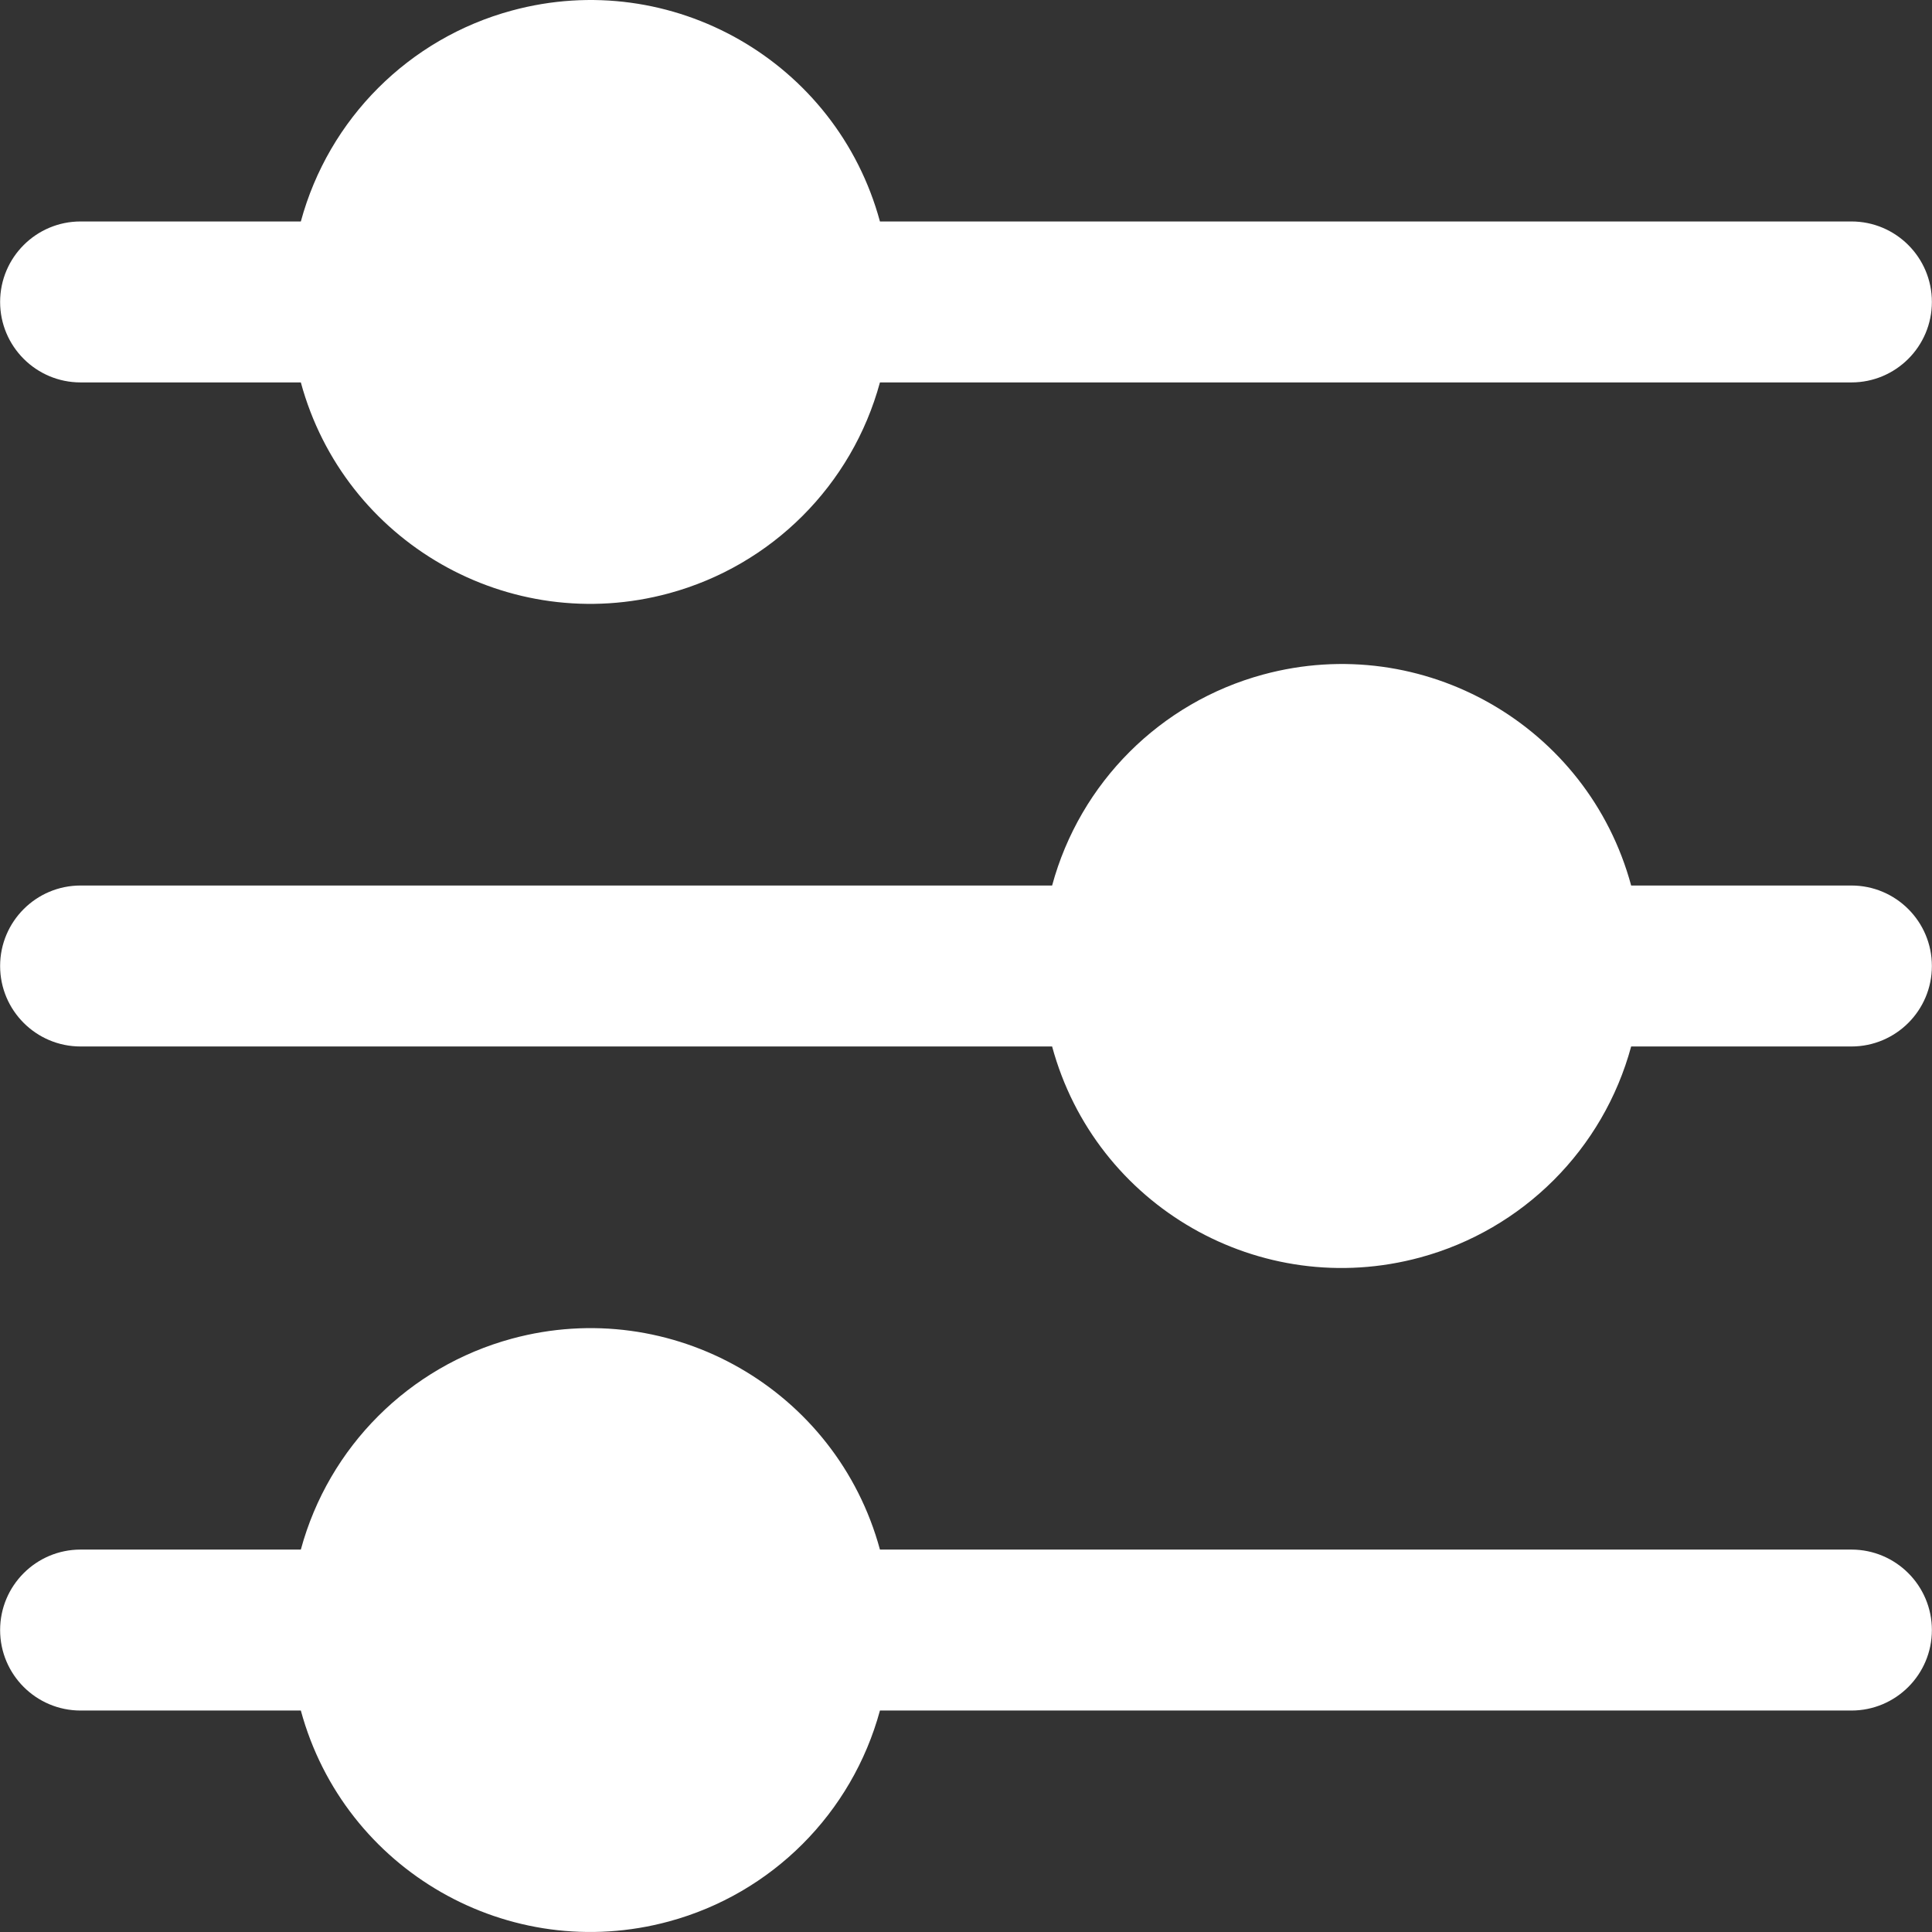 <svg width="35" height="35" viewBox="0 0 35 35" fill="none" xmlns="http://www.w3.org/2000/svg">
<rect x="0" y="0" width="35" height="35" fill="#333333" stroke="none"/>
<g clip-path="url(#clip0_17_109)">
<path d="M1.46 6.928H5.45C6.237 9.825 9.224 11.536 12.121 10.748C13.982 10.242 15.435 8.789 15.941 6.928H33.54C34.345 6.928 34.998 6.275 34.998 5.47C34.998 4.665 34.345 4.012 33.54 4.012H15.941C15.154 1.115 12.167 -0.596 9.27 0.192C7.409 0.697 5.955 2.151 5.45 4.012H1.46C0.655 4.012 0.002 4.665 0.002 5.47C0.002 6.275 0.655 6.928 1.46 6.928Z" fill="white"/>
<path d="M33.54 16.042H29.55C28.765 13.145 25.779 11.434 22.883 12.22C21.02 12.725 19.565 14.18 19.06 16.042H1.46C0.655 16.042 0.002 16.695 0.002 17.5C0.002 18.305 0.655 18.958 1.46 18.958H19.06C19.846 21.855 22.831 23.566 25.728 22.78C27.59 22.275 29.045 20.82 29.55 18.958H33.54C34.345 18.958 34.998 18.305 34.998 17.5C34.998 16.695 34.345 16.042 33.54 16.042Z" fill="white"/>
<path d="M33.54 28.072H15.941C15.154 25.175 12.167 23.464 9.27 24.252C7.409 24.758 5.955 26.211 5.45 28.072H1.46C0.655 28.072 0.002 28.725 0.002 29.53C0.002 30.335 0.655 30.988 1.46 30.988H5.45C6.237 33.885 9.224 35.596 12.121 34.808C13.982 34.303 15.435 32.849 15.941 30.988H33.54C34.345 30.988 34.998 30.335 34.998 29.53C34.998 28.725 34.345 28.072 33.54 28.072Z" fill="white"/>
</g>
<defs>
<clipPath id="clip0_17_109">
<rect width="35" height="35" fill="white"/>
</clipPath>
</defs>
</svg>
